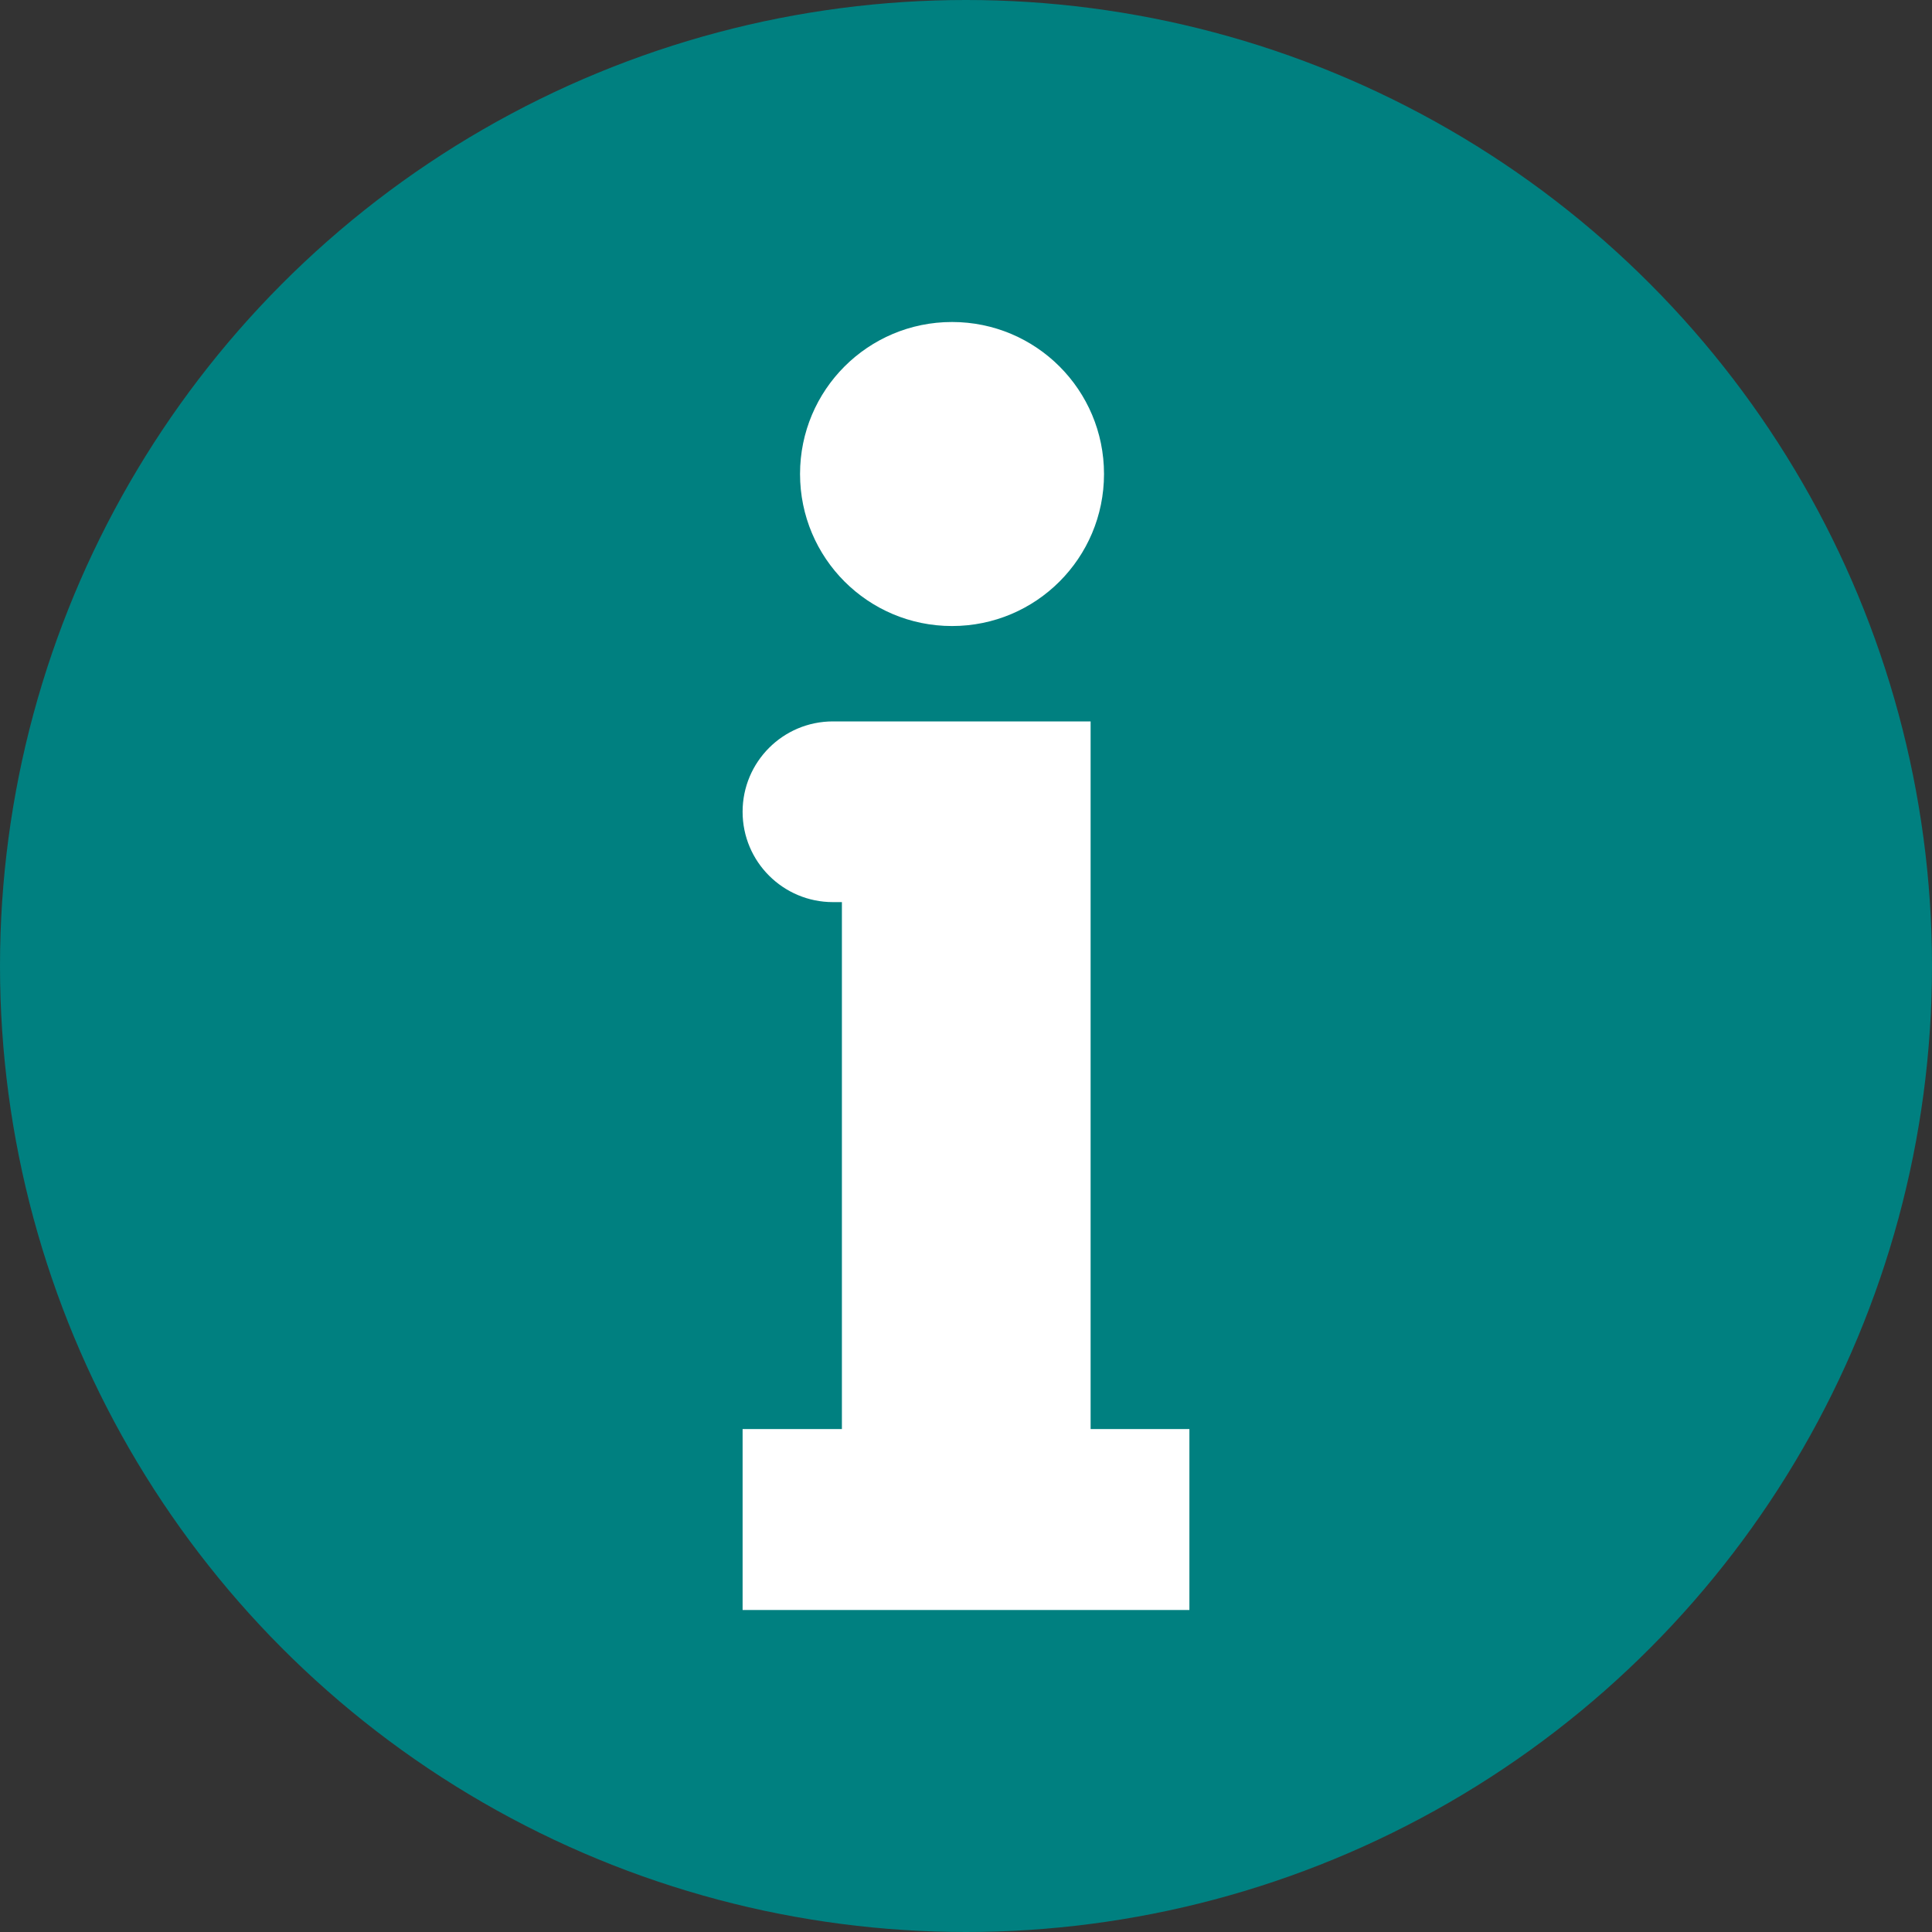 <svg width="30" height="30" viewBox="0 0 30 30" fill="none" xmlns="http://www.w3.org/2000/svg">
<rect x="0" y="0" width="30" height="30" fill="#333333" stroke="none"/>
<circle cx="15" cy="15" r="15" fill="#008080"/>
<path d="M14.783 5C16.088 5 17.143 6.055 17.143 7.36C17.143 8.665 16.088 9.721 14.783 9.721C13.478 9.721 12.423 8.665 12.423 7.36C12.423 6.055 13.478 5 14.783 5ZM16.931 11.202H16.869H13.073H12.934C12.157 11.202 11.531 11.832 11.531 12.605C11.531 13.382 12.161 14.008 12.934 14.008H13.073V22.19H11.531V25H18.469V22.19H16.935V11.202H16.931Z" fill="white"/>
</svg>
